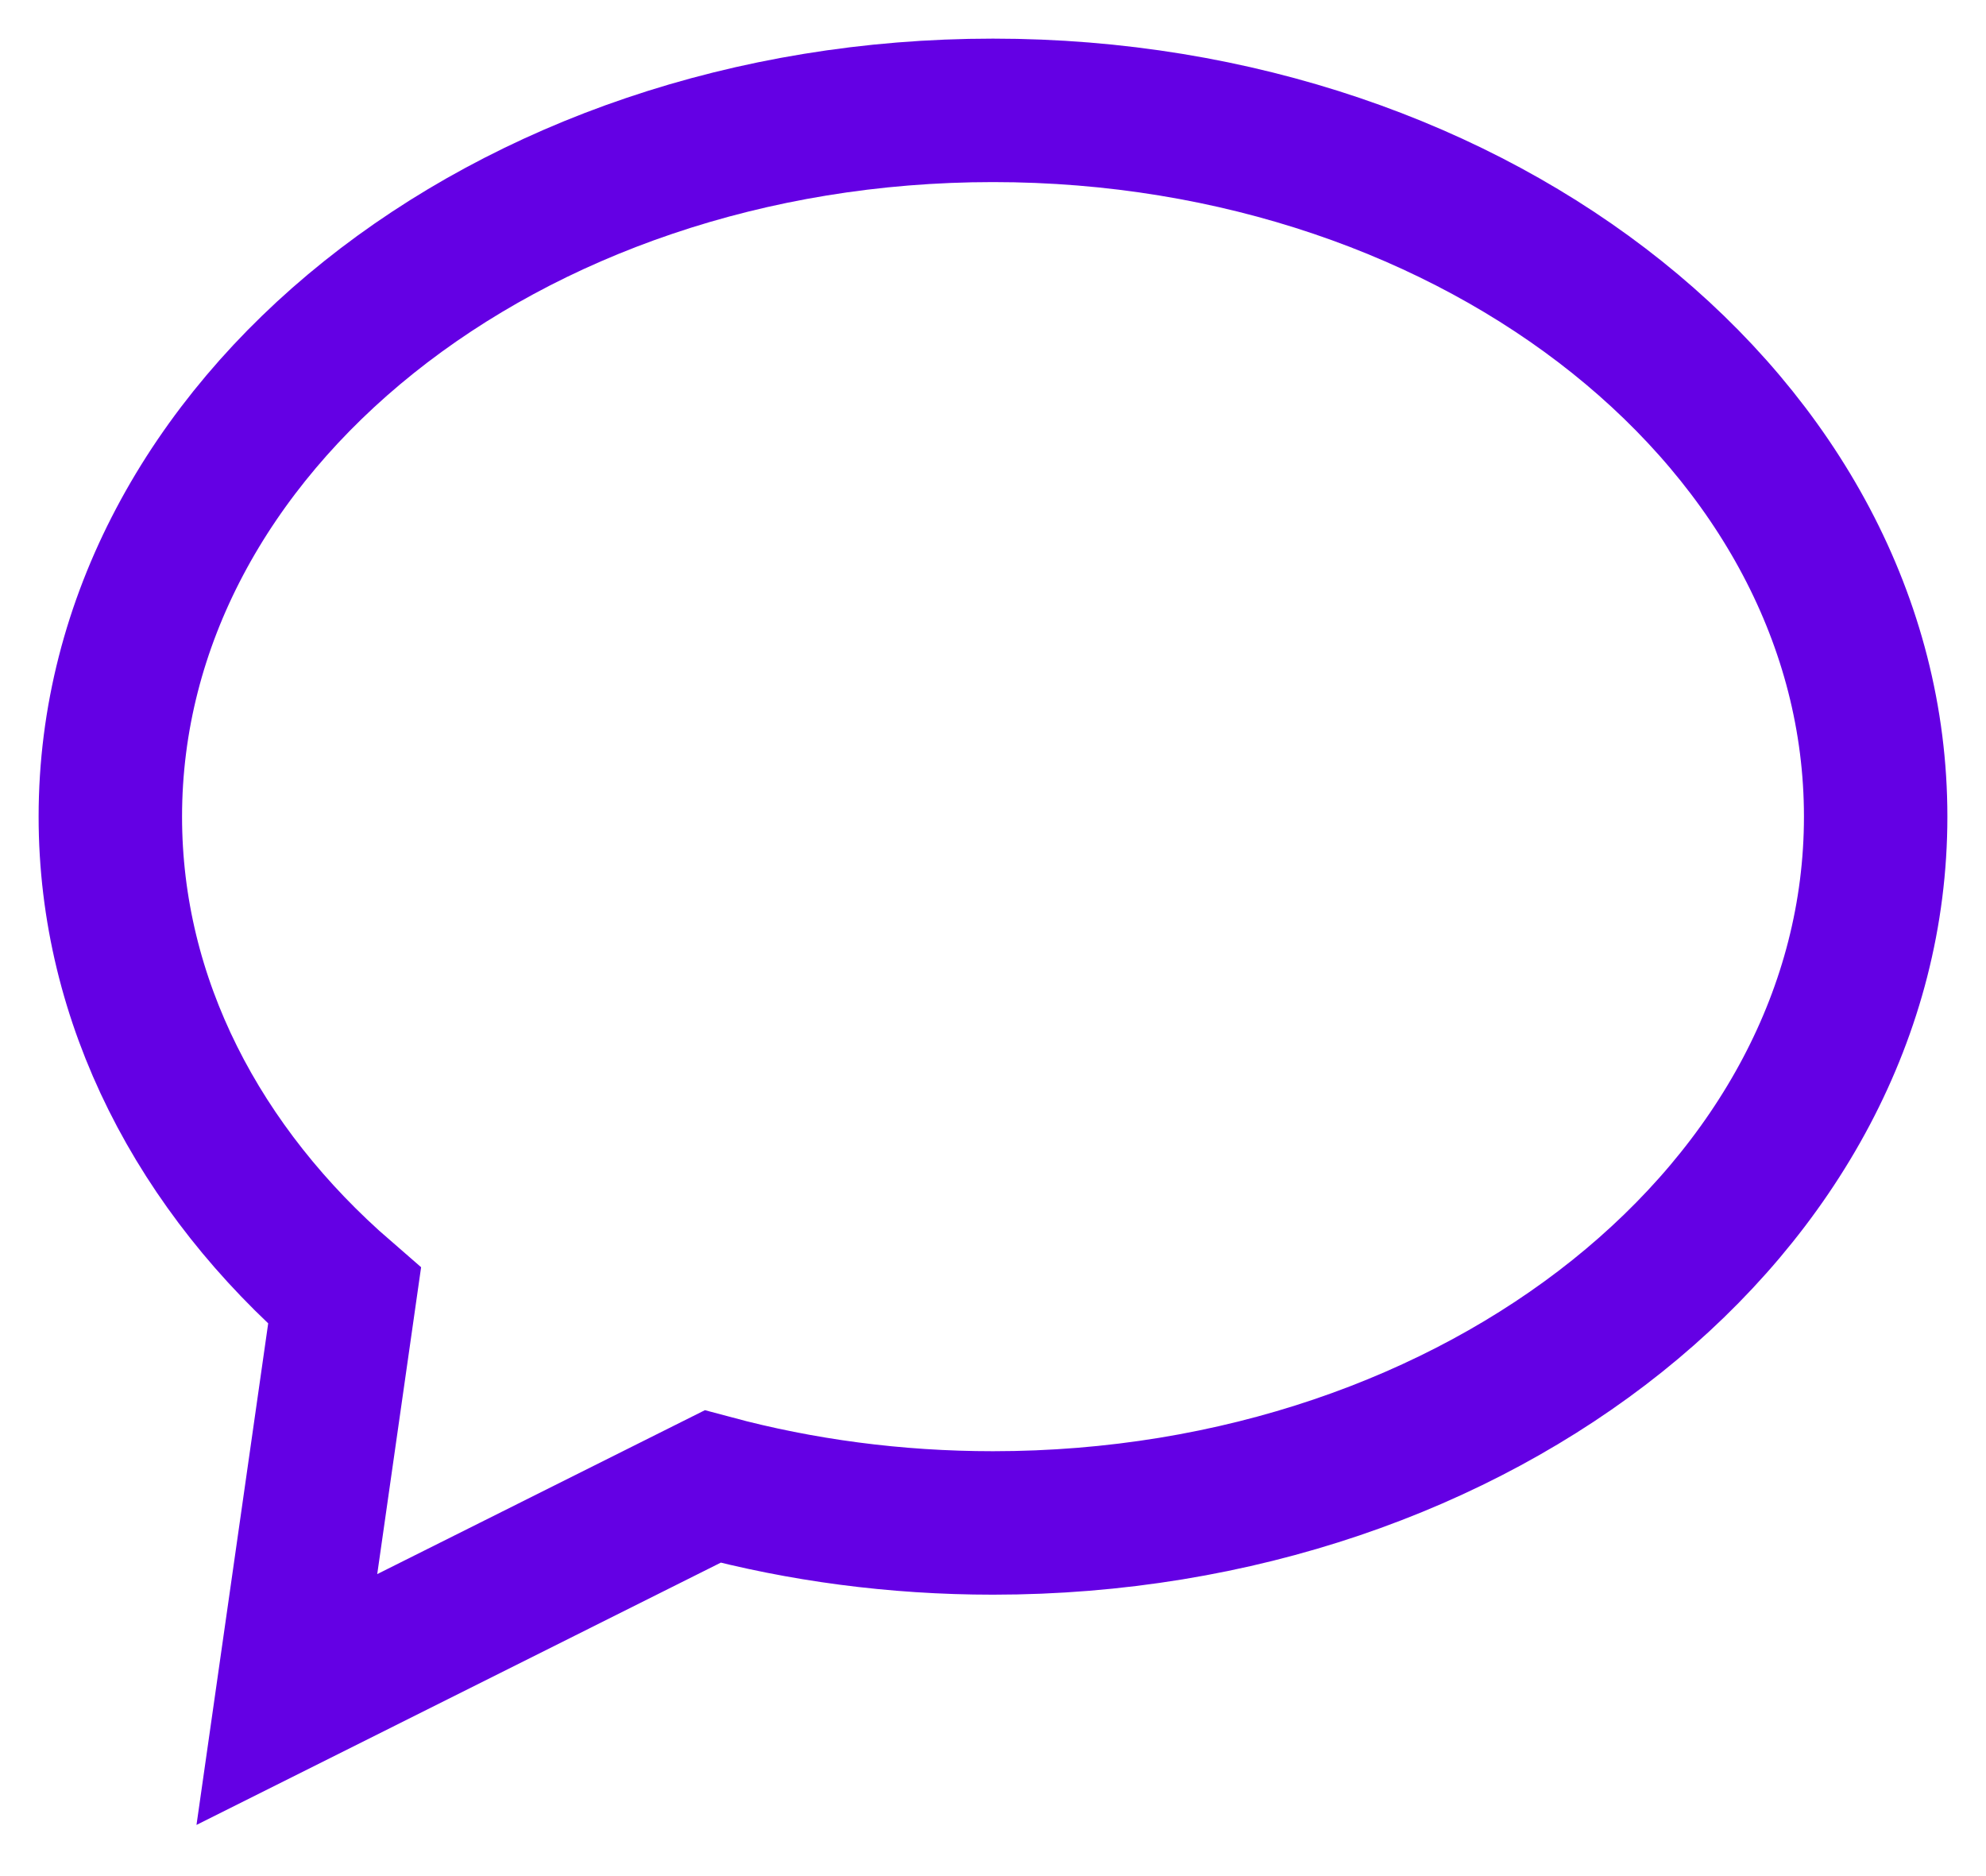 <svg width="18" height="17" viewBox="0 0 18 17" fill="none" xmlns="http://www.w3.org/2000/svg">
<path d="M6.459 13.47L2.6 15.4L3.123 11.742C1.805 10.601 1 9.076 1 7.4C1 3.865 4.582 1 9 1C13.418 1 17 3.865 17 7.4C17 10.935 13.418 13.8 9 13.8C8.112 13.8 7.257 13.684 6.459 13.47Z" stroke="#6400E4" stroke-width="1.3" stroke-linecap="square"/>
</svg>
